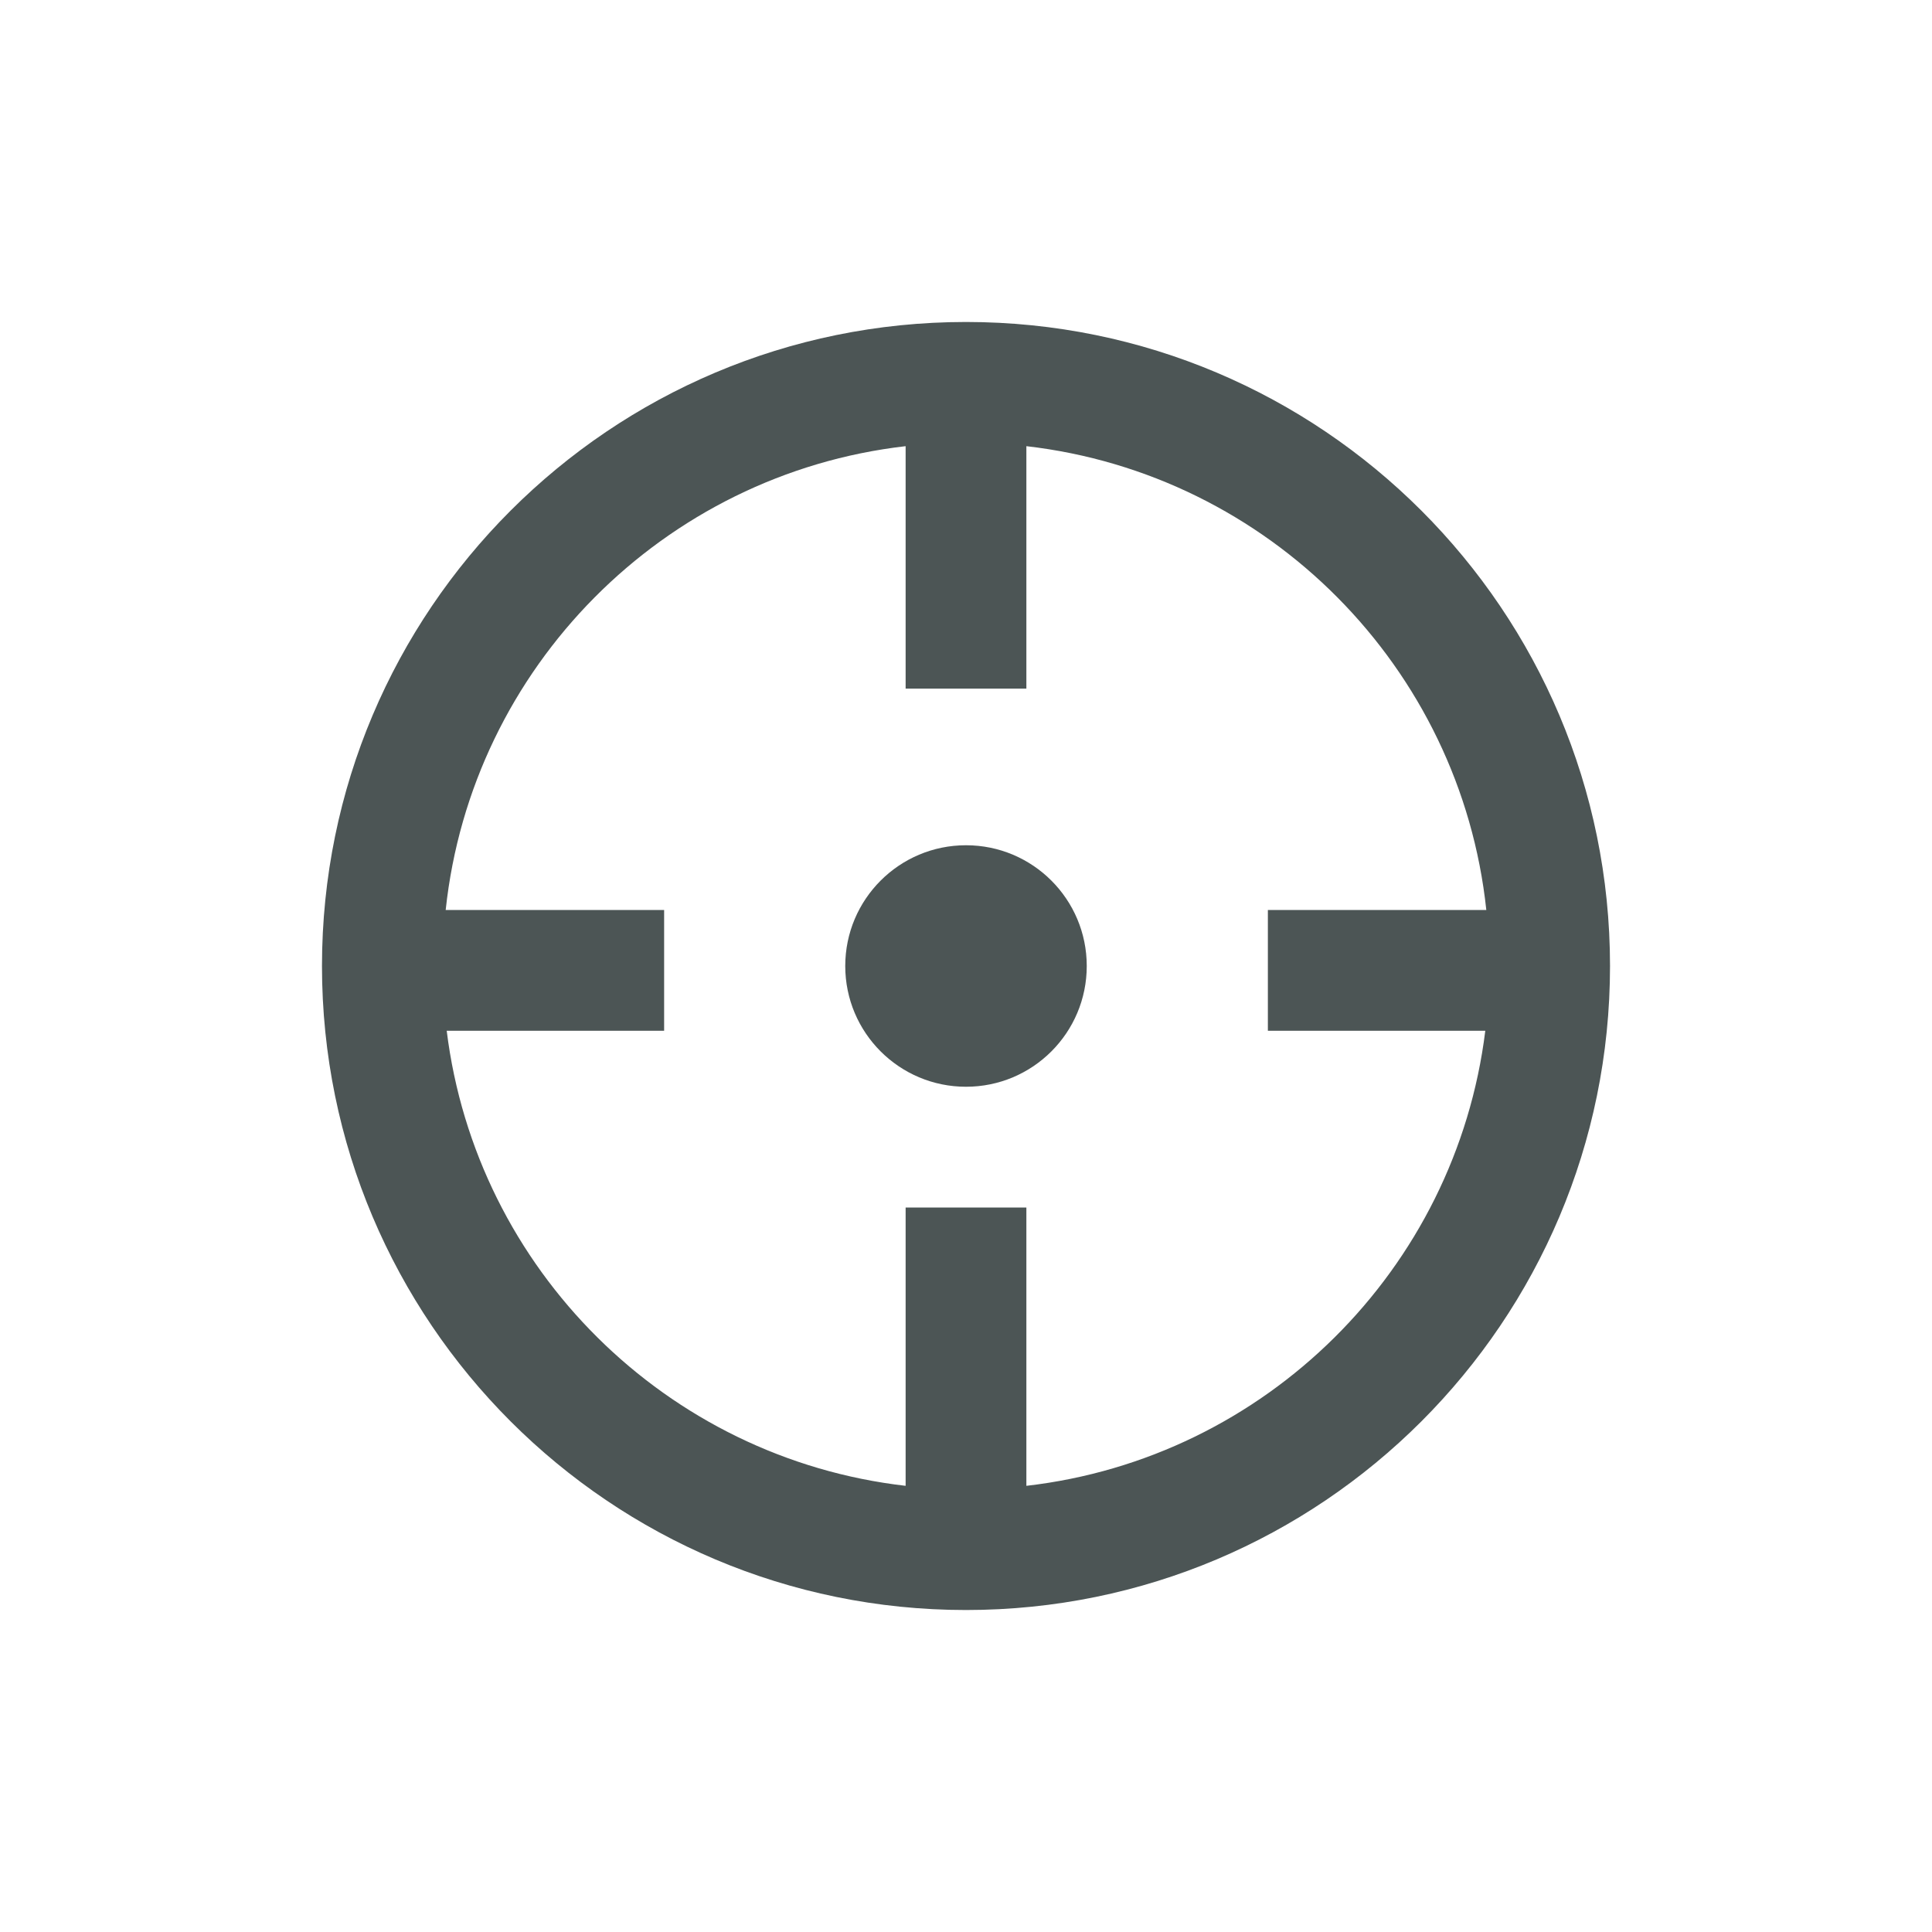 <svg width="32" height="32" viewBox="0 0 32 32" fill="none" xmlns="http://www.w3.org/2000/svg">
<path d="M16 18C17.105 18 18 17.105 18 16C18 14.895 17.105 14 16 14C14.896 14 14 14.895 14 16C14 17.105 14.896 18 16 18Z" fill="#4C5555"/>
<path fill-rule="evenodd" clip-rule="evenodd" d="M26.667 16C26.667 21.891 21.891 26.667 16 26.667C10.109 26.667 5.333 21.891 5.333 16C5.333 10.109 10.109 5.333 16 5.333C21.891 5.333 26.667 10.109 26.667 16ZM21 15.072H24.618C24.19 11.051 21.012 7.851 17 7.39V11.406H15V7.39C10.989 7.851 7.81 11.051 7.382 15.072H11V17.073H7.399C7.887 21.026 11.037 24.154 15 24.61V20H17V24.61C20.963 24.154 24.113 21.026 24.601 17.073H21V15.072Z" fill="#4C5555"/>
</svg>
